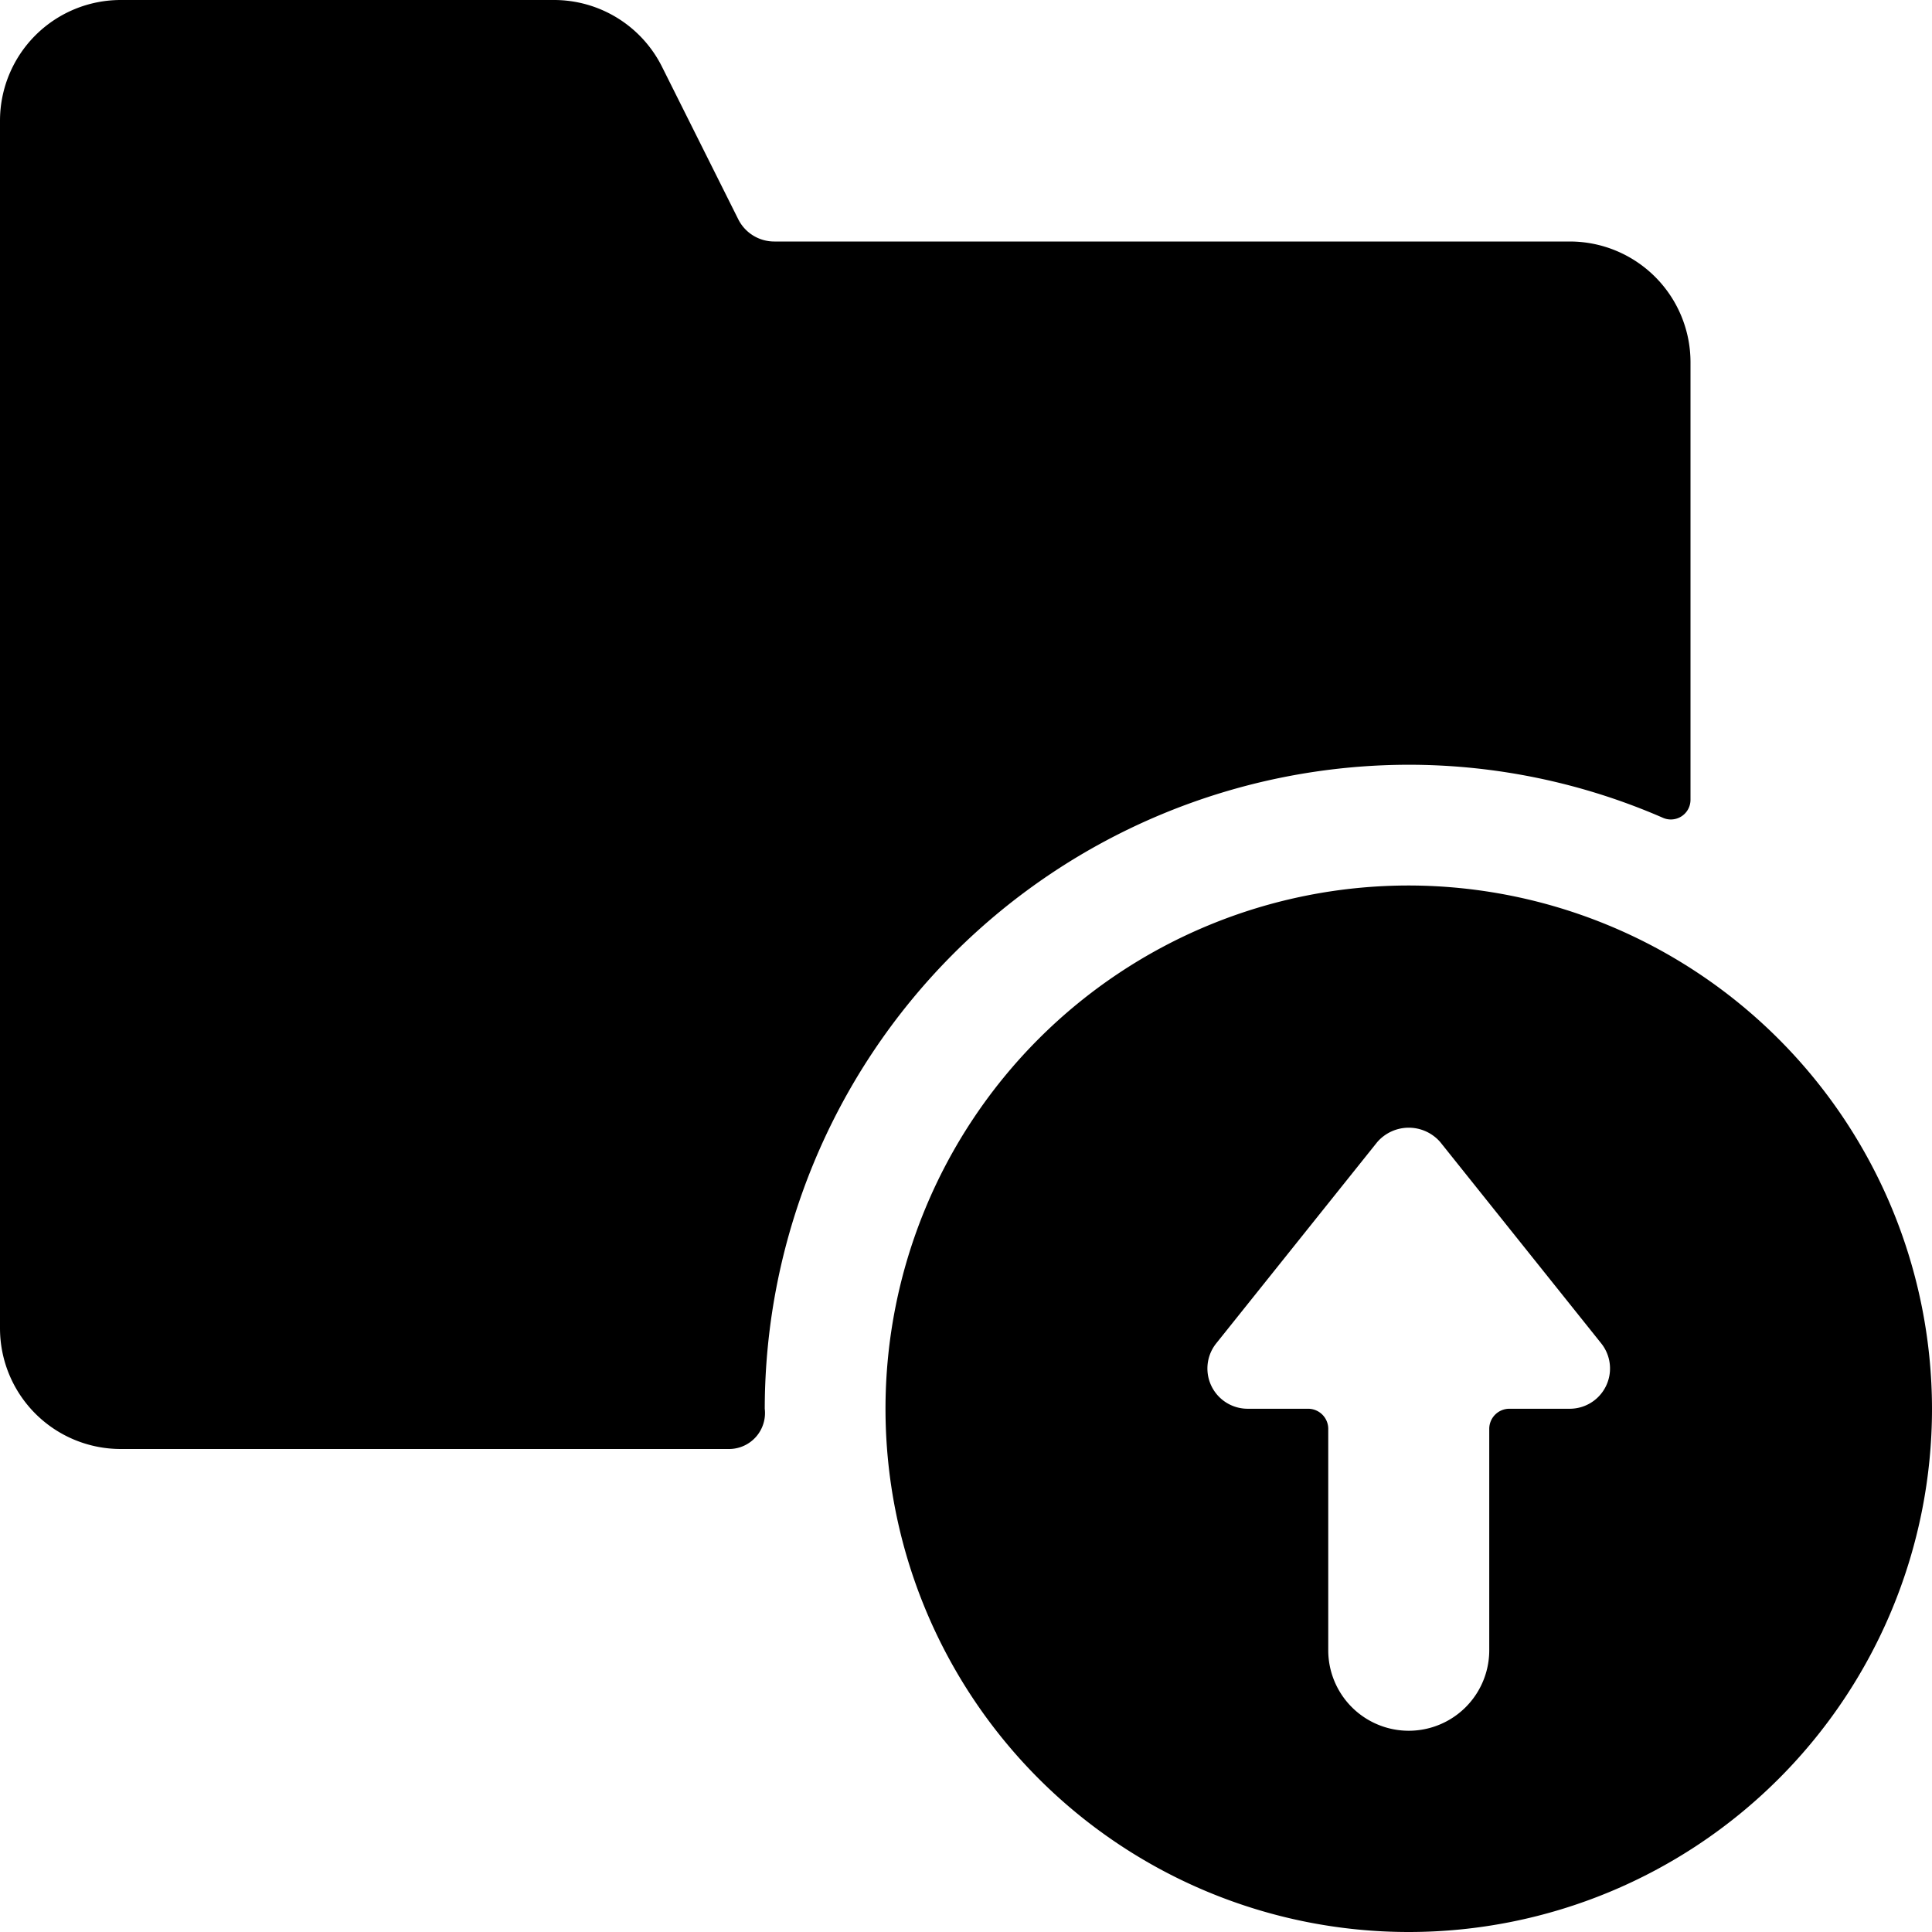 <svg xmlns="http://www.w3.org/2000/svg" viewBox="0 0 24 24"><title>folder-upload</title><path d="M9.5,17.5a8.009,8.009,0,0,1,8-8,7.914,7.914,0,0,1,3.153.657A.244.244,0,0,0,21,9.935V4.5A1.5,1.5,0,0,0,19.5,3H9.618a.5.5,0,0,1-.447-.276L8.224.83A1.5,1.5,0,0,0,6.88,0H1.5A1.5,1.5,0,0,0,0,1.5v15A1.5,1.5,0,0,0,1.5,18H9.063A.447.447,0,0,0,9.5,17.5Z"/><path d="M17.5,11A6.5,6.5,0,1,0,24,17.5,6.508,6.508,0,0,0,17.5,11Zm2.391,5.688a.5.5,0,0,1-.391.812h-.75a.25.25,0,0,0-.25.25V20.5a1,1,0,0,1-2,0V17.75a.25.25,0,0,0-.25-.25H15.5a.5.5,0,0,1-.391-.813l2-2.5a.518.518,0,0,1,.782,0Z"/></svg>